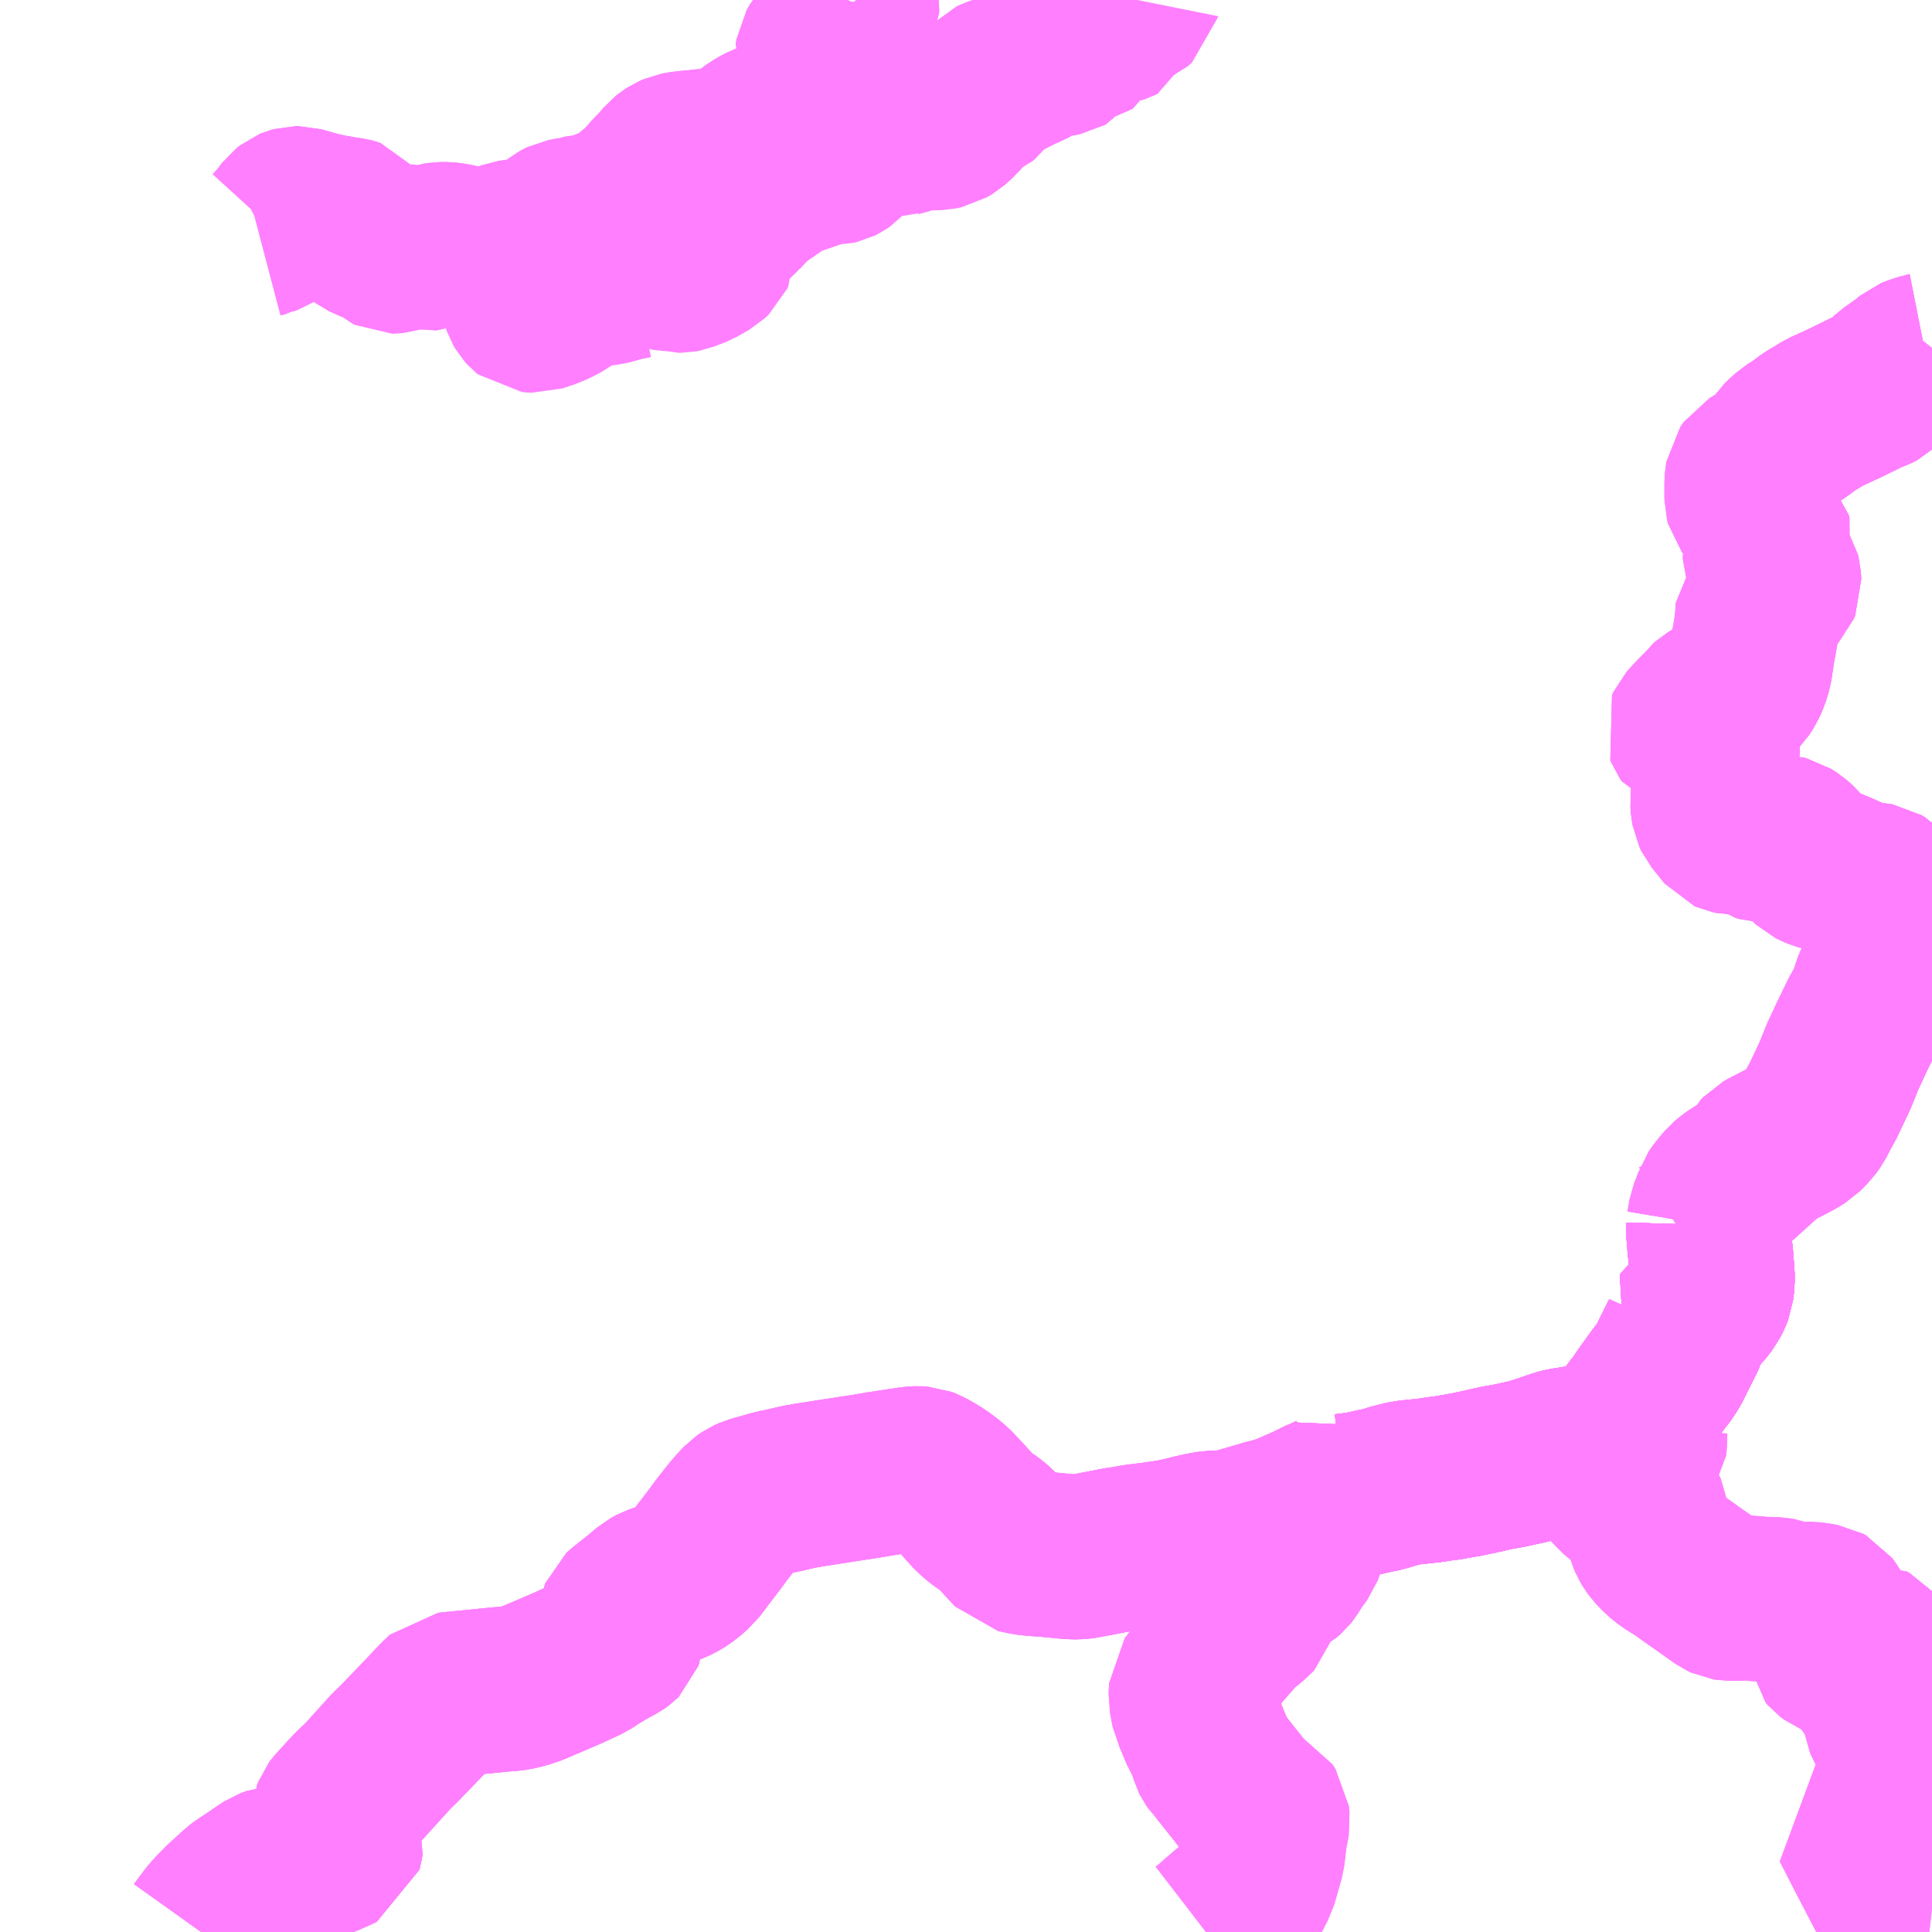 <?xml version="1.0" encoding="UTF-8"?>
<svg  xmlns="http://www.w3.org/2000/svg" xmlns:xlink="http://www.w3.org/1999/xlink" xmlns:go="http://purl.org/svgmap/profile" property="N07_001,N07_002,N07_003,N07_004,N07_005,N07_006,N07_007" viewBox="13130.859 -3313.477 8.789 8.789" go:dataArea="13130.859375 -3313.4765625 8.7890625 8.7890625" >
<globalCoordinateSystem srsName="http://purl.org/crs/84" transform="matrix(100.0,0.0,0.0,-100.0,0.0,0.0)" />
<defs>
 <g id="p0" >
  <circle cx="0.0" cy="0.0" r="3" stroke="green" stroke-width="0.75" vector-effect="non-scaling-stroke" />
 </g>
</defs>
<g fill="none" fill-rule="evenodd" stroke="#FF00FF" stroke-width="0.75" opacity="0.5" vector-effect="non-scaling-stroke" stroke-linejoin="bevel" >
<path content="1,竹田交通（株）,玉来～直入支所前,1.0,0.0,0.0," xlink:title="1" d="M13139.648,-3304.795L13139.576,-3304.803L13139.563,-3304.806L13139.517,-3304.822L13139.495,-3304.831L13139.459,-3304.856L13139.453,-3304.863L13139.438,-3304.892L13139.362,-3305.038L13139.3,-3305.159L13139.288,-3305.182L13139.308,-3305.19L13139.335,-3305.202L13139.373,-3305.224L13139.436,-3305.273L13139.468,-3305.296L13139.567,-3305.365L13139.604,-3305.39L13139.629,-3305.408L13139.583,-3305.447L13139.574,-3305.45L13139.548,-3305.454L13139.535,-3305.458L13139.523,-3305.466L13139.511,-3305.479L13139.507,-3305.489L13139.499,-3305.523L13139.497,-3305.548L13139.495,-3305.562L13139.489,-3305.575L13139.479,-3305.59L13139.457,-3305.613L13139.445,-3305.634L13139.441,-3305.644L13139.439,-3305.656L13139.439,-3305.69L13139.44,-3305.727L13139.435,-3305.739L13139.425,-3305.754L13139.412,-3305.767L13139.378,-3305.8L13139.368,-3305.812L13139.359,-3305.828L13139.352,-3305.848L13139.348,-3305.866L13139.343,-3305.892L13139.342,-3305.906L13139.346,-3305.922L13139.352,-3305.93L13139.359,-3305.937L13139.377,-3305.95L13139.388,-3305.961L13139.393,-3305.974L13139.387,-3305.982L13139.374,-3305.988L13139.354,-3305.986L13139.328,-3305.981L13139.309,-3305.974L13139.279,-3305.961L13139.24,-3305.946L13139.221,-3305.946L13139.199,-3305.955L13139.183,-3305.967L13139.177,-3305.974L13139.175,-3305.991L13139.176,-3306.008L13139.183,-3306.031L13139.185,-3306.065L13139.193,-3306.099L13139.192,-3306.118L13139.187,-3306.133L13139.176,-3306.152L13139.167,-3306.164L13139.156,-3306.17L13139.114,-3306.177L13139.097,-3306.179L13139.061,-3306.179L13139.05,-3306.177L13139.031,-3306.171L13139.017,-3306.17L13138.998,-3306.177L13138.965,-3306.194L13138.957,-3306.197L13138.94,-3306.2L13138.917,-3306.201L13138.862,-3306.202L13138.823,-3306.208L13138.786,-3306.207L13138.77,-3306.206L13138.724,-3306.206L13138.711,-3306.208L13138.696,-3306.215L13138.592,-3306.289L13138.57,-3306.304L13138.503,-3306.352L13138.454,-3306.382L13138.42,-3306.409L13138.391,-3306.44L13138.38,-3306.455L13138.371,-3306.47L13138.363,-3306.489L13138.357,-3306.509L13138.354,-3306.525L13138.355,-3306.541L13138.358,-3306.558L13138.357,-3306.573L13138.351,-3306.584L13138.345,-3306.59L13138.328,-3306.6L13138.289,-3306.617L13138.28,-3306.639L13138.269,-3306.65L13138.248,-3306.666L13138.21,-3306.697L13138.195,-3306.716L13138.19,-3306.728L13138.186,-3306.738L13138.187,-3306.756L13138.189,-3306.762L13138.198,-3306.773L13138.208,-3306.781L13138.237,-3306.8L13138.274,-3306.83L13138.28,-3306.84L13138.284,-3306.855L13138.286,-3306.879L13138.324,-3306.881L13138.335,-3306.882L13138.338,-3306.886L13138.34,-3306.912L13138.342,-3306.969L13138.344,-3306.979L13138.353,-3306.994L13138.36,-3307.005L13138.335,-3307.018L13138.323,-3307.025L13138.288,-3307.044L13138.317,-3307.08L13138.351,-3307.13L13138.404,-3307.203L13138.435,-3307.243L13138.463,-3307.292L13138.466,-3307.3L13138.514,-3307.396L13138.522,-3307.414L13138.506,-3307.428L13138.563,-3307.491L13138.605,-3307.54L13138.623,-3307.563L13138.636,-3307.589L13138.644,-3307.609L13138.648,-3307.644L13138.648,-3307.683L13138.644,-3307.727L13138.64,-3307.782L13138.638,-3307.789L13138.636,-3307.829L13138.632,-3307.871L13138.633,-3307.904L13138.606,-3307.906L13138.522,-3307.851"/>
<path content="1,竹田交通（株）,玉来～直入町支所,7.5,4.5,4.5," xlink:title="1" d="M13131.774,-3304.688L13131.779,-3304.695L13131.818,-3304.747L13131.836,-3304.768L13131.881,-3304.814L13131.932,-3304.86L13131.947,-3304.875L13131.969,-3304.891L13132,-3304.911L13132.057,-3304.95L13132.083,-3304.967L13132.112,-3304.978L13132.155,-3304.981L13132.204,-3304.989L13132.224,-3304.995L13132.299,-3305.024L13132.343,-3305.042L13132.395,-3305.065L13132.405,-3305.07L13132.408,-3305.081L13132.41,-3305.095L13132.405,-3305.11L13132.387,-3305.15L13132.379,-3305.175L13132.377,-3305.201L13132.379,-3305.223L13132.384,-3305.236L13132.39,-3305.244L13132.464,-3305.325L13132.479,-3305.34L13132.509,-3305.367L13132.645,-3305.517L13132.668,-3305.538L13132.721,-3305.593L13132.786,-3305.66L13132.857,-3305.736L13132.89,-3305.767L13133.132,-3305.791L13133.182,-3305.795L13133.204,-3305.798L13133.242,-3305.807L13133.281,-3305.82L13133.447,-3305.891L13133.528,-3305.929L13133.569,-3305.956L13133.626,-3305.99L13133.666,-3306.011L13133.677,-3306.019L13133.682,-3306.024L13133.687,-3306.038L13133.686,-3306.056L13133.683,-3306.077L13133.684,-3306.096L13133.685,-3306.119L13133.686,-3306.13L13133.688,-3306.135L13133.699,-3306.145L13133.782,-3306.211L13133.818,-3306.242L13133.829,-3306.248L13133.842,-3306.255L13133.871,-3306.265L13133.897,-3306.274L13133.924,-3306.284L13133.945,-3306.295L13133.958,-3306.303L13133.982,-3306.32L13134.002,-3306.338L13134.016,-3306.35L13134.055,-3306.402L13134.085,-3306.441L13134.119,-3306.486L13134.143,-3306.519L13134.196,-3306.586L13134.226,-3306.62L13134.243,-3306.638L13134.262,-3306.651L13134.282,-3306.66L13134.342,-3306.677L13134.384,-3306.689L13134.411,-3306.694L13134.488,-3306.712L13134.538,-3306.721L13134.692,-3306.745L13134.797,-3306.761L13134.868,-3306.773L13134.959,-3306.787L13135.014,-3306.795L13135.037,-3306.796L13135.053,-3306.795L13135.071,-3306.788L13135.105,-3306.769L13135.131,-3306.753L13135.139,-3306.747L13135.166,-3306.727L13135.191,-3306.706L13135.239,-3306.655L13135.291,-3306.597L13135.324,-3306.569L13135.365,-3306.541L13135.39,-3306.519L13135.4,-3306.508L13135.405,-3306.504L13135.479,-3306.424L13135.493,-3306.421L13135.511,-3306.417L13135.53,-3306.413L13135.565,-3306.409L13135.623,-3306.405L13135.697,-3306.398L13135.738,-3306.394L13135.77,-3306.395L13135.786,-3306.397L13135.856,-3306.41L13135.943,-3306.427L13135.984,-3306.433L13136.027,-3306.441L13136.101,-3306.45L13136.19,-3306.463L13136.262,-3306.479L13136.276,-3306.483L13136.319,-3306.493L13136.371,-3306.503L13136.45,-3306.504L13136.561,-3306.536L13136.626,-3306.555L13136.682,-3306.569L13136.707,-3306.579L13136.735,-3306.59L13136.764,-3306.603L13136.786,-3306.612L13136.818,-3306.627L13136.862,-3306.649L13136.884,-3306.658L13136.916,-3306.673L13136.933,-3306.683L13136.95,-3306.671L13136.977,-3306.671L13137.05,-3306.68L13137.084,-3306.688L13137.111,-3306.694L13137.15,-3306.702L13137.199,-3306.717L13137.26,-3306.732L13137.272,-3306.733L13137.34,-3306.74L13137.367,-3306.743L13137.41,-3306.75L13137.439,-3306.753L13137.512,-3306.766L13137.53,-3306.769L13137.592,-3306.782L13137.648,-3306.795L13137.681,-3306.802L13137.714,-3306.807L13137.746,-3306.814L13137.778,-3306.821L13137.823,-3306.831L13137.876,-3306.848L13137.925,-3306.865L13137.952,-3306.874L13137.96,-3306.876L13137.972,-3306.879L13138.034,-3306.889L13138.08,-3306.897L13138.101,-3306.9L13138.131,-3306.906L13138.149,-3306.909L13138.172,-3306.913L13138.185,-3306.916L13138.195,-3306.92L13138.209,-3306.93L13138.239,-3306.97L13138.251,-3306.986L13138.288,-3307.044L13138.317,-3307.08L13138.351,-3307.13L13138.404,-3307.203L13138.435,-3307.243L13138.463,-3307.292L13138.466,-3307.3L13138.514,-3307.396L13138.522,-3307.414L13138.506,-3307.428L13138.563,-3307.491L13138.605,-3307.54L13138.623,-3307.563L13138.636,-3307.589L13138.644,-3307.609L13138.648,-3307.644L13138.648,-3307.683L13138.644,-3307.727L13138.64,-3307.782L13138.638,-3307.789L13138.636,-3307.829L13138.632,-3307.871L13138.633,-3307.904L13138.606,-3307.906L13138.522,-3307.851"/>
<path content="1,竹田交通（株）,竹田交通～直入支店前,8.5,5.5,5.5," xlink:title="1" d="M13131.774,-3304.688L13131.779,-3304.695L13131.818,-3304.747L13131.836,-3304.768L13131.881,-3304.814L13131.932,-3304.86L13131.947,-3304.875L13131.969,-3304.891L13132,-3304.911L13132.057,-3304.95L13132.083,-3304.967L13132.112,-3304.978L13132.155,-3304.981L13132.204,-3304.989L13132.224,-3304.995L13132.299,-3305.024L13132.343,-3305.042L13132.395,-3305.065L13132.405,-3305.07L13132.408,-3305.081L13132.41,-3305.095L13132.405,-3305.11L13132.387,-3305.15L13132.379,-3305.175L13132.377,-3305.201L13132.379,-3305.223L13132.384,-3305.236L13132.39,-3305.244L13132.464,-3305.325L13132.479,-3305.34L13132.509,-3305.367L13132.645,-3305.517L13132.668,-3305.538L13132.721,-3305.593L13132.786,-3305.66L13132.857,-3305.736L13132.89,-3305.767L13133.132,-3305.791L13133.182,-3305.795L13133.204,-3305.798L13133.242,-3305.807L13133.281,-3305.82L13133.447,-3305.891L13133.528,-3305.929L13133.569,-3305.956L13133.626,-3305.99L13133.666,-3306.011L13133.677,-3306.019L13133.682,-3306.024L13133.687,-3306.038L13133.686,-3306.056L13133.683,-3306.077L13133.684,-3306.096L13133.685,-3306.119L13133.686,-3306.13L13133.688,-3306.135L13133.699,-3306.145L13133.782,-3306.211L13133.818,-3306.242L13133.829,-3306.248L13133.842,-3306.255L13133.871,-3306.265L13133.897,-3306.274L13133.924,-3306.284L13133.945,-3306.295L13133.958,-3306.303L13133.982,-3306.32L13134.002,-3306.338L13134.016,-3306.35L13134.055,-3306.402L13134.085,-3306.441L13134.119,-3306.486L13134.143,-3306.519L13134.196,-3306.586L13134.226,-3306.62L13134.243,-3306.638L13134.262,-3306.651L13134.282,-3306.66L13134.342,-3306.677L13134.384,-3306.689L13134.411,-3306.694L13134.488,-3306.712L13134.538,-3306.721L13134.692,-3306.745L13134.797,-3306.761L13134.868,-3306.773L13134.959,-3306.787L13135.014,-3306.795L13135.037,-3306.796L13135.053,-3306.795L13135.071,-3306.788L13135.105,-3306.769L13135.131,-3306.753L13135.139,-3306.747L13135.166,-3306.727L13135.191,-3306.706L13135.239,-3306.655L13135.291,-3306.597L13135.324,-3306.569L13135.365,-3306.541L13135.39,-3306.519L13135.4,-3306.508L13135.405,-3306.504L13135.479,-3306.424L13135.493,-3306.421L13135.511,-3306.417L13135.53,-3306.413L13135.565,-3306.409L13135.623,-3306.405L13135.697,-3306.398L13135.738,-3306.394L13135.77,-3306.395L13135.786,-3306.397L13135.856,-3306.41L13135.943,-3306.427L13135.984,-3306.433L13136.027,-3306.441L13136.101,-3306.45L13136.19,-3306.463L13136.262,-3306.479L13136.276,-3306.483L13136.319,-3306.493L13136.371,-3306.503L13136.45,-3306.504L13136.561,-3306.536L13136.626,-3306.555L13136.682,-3306.569L13136.707,-3306.579L13136.735,-3306.59L13136.764,-3306.603L13136.786,-3306.612L13136.818,-3306.627L13136.843,-3306.639L13136.862,-3306.649L13136.884,-3306.658L13136.916,-3306.673L13136.933,-3306.683L13136.95,-3306.671L13136.977,-3306.671L13137.05,-3306.68L13137.084,-3306.688L13137.111,-3306.694L13137.15,-3306.702L13137.199,-3306.717L13137.26,-3306.732L13137.272,-3306.733L13137.34,-3306.74L13137.367,-3306.743L13137.41,-3306.75L13137.439,-3306.753L13137.512,-3306.766L13137.53,-3306.769L13137.592,-3306.782L13137.648,-3306.795L13137.681,-3306.802L13137.714,-3306.807L13137.746,-3306.814L13137.778,-3306.821L13137.823,-3306.831L13137.876,-3306.848L13137.925,-3306.865L13137.952,-3306.874L13137.96,-3306.876L13137.972,-3306.879L13138.034,-3306.889L13138.08,-3306.897L13138.101,-3306.9L13138.131,-3306.906L13138.149,-3306.909L13138.172,-3306.913L13138.185,-3306.916L13138.195,-3306.92L13138.209,-3306.93L13138.239,-3306.97L13138.251,-3306.986L13138.288,-3307.044L13138.317,-3307.08L13138.351,-3307.13L13138.405,-3307.205L13138.435,-3307.243L13138.463,-3307.292L13138.466,-3307.3L13138.514,-3307.396L13138.522,-3307.414L13138.506,-3307.428L13138.563,-3307.491L13138.605,-3307.54L13138.623,-3307.563L13138.636,-3307.589L13138.644,-3307.609L13138.648,-3307.644L13138.648,-3307.683L13138.644,-3307.727L13138.64,-3307.782L13138.638,-3307.789L13138.636,-3307.829L13138.632,-3307.871L13138.633,-3307.904L13138.606,-3307.906L13138.522,-3307.851"/>
<path content="1,竹田交通（株）,竹田交通～直入町役場,1.0,0.0,0.0," xlink:title="1" d="M13139.648,-3304.795L13139.576,-3304.803L13139.563,-3304.806L13139.517,-3304.822L13139.495,-3304.831L13139.459,-3304.856L13139.453,-3304.863L13139.438,-3304.892L13139.362,-3305.038L13139.3,-3305.159L13139.288,-3305.182L13139.308,-3305.19L13139.335,-3305.202L13139.373,-3305.224L13139.436,-3305.273L13139.468,-3305.296L13139.567,-3305.365L13139.604,-3305.39L13139.629,-3305.408L13139.583,-3305.447L13139.574,-3305.45L13139.548,-3305.454L13139.535,-3305.458L13139.523,-3305.466L13139.511,-3305.479L13139.507,-3305.489L13139.499,-3305.523L13139.497,-3305.548L13139.495,-3305.562L13139.489,-3305.575L13139.479,-3305.59L13139.457,-3305.613L13139.445,-3305.634L13139.441,-3305.644L13139.439,-3305.656L13139.439,-3305.69L13139.44,-3305.727L13139.435,-3305.739L13139.425,-3305.754L13139.412,-3305.767L13139.378,-3305.8L13139.368,-3305.812L13139.359,-3305.828L13139.352,-3305.848L13139.348,-3305.866L13139.343,-3305.892L13139.342,-3305.906L13139.346,-3305.922L13139.352,-3305.93L13139.359,-3305.937L13139.377,-3305.95L13139.388,-3305.961L13139.393,-3305.974L13139.387,-3305.982L13139.374,-3305.988L13139.354,-3305.986L13139.328,-3305.981L13139.309,-3305.974L13139.279,-3305.961L13139.24,-3305.946L13139.221,-3305.946L13139.199,-3305.955L13139.183,-3305.967L13139.177,-3305.974L13139.175,-3305.991L13139.176,-3306.008L13139.183,-3306.031L13139.185,-3306.065L13139.193,-3306.099L13139.192,-3306.118L13139.187,-3306.133L13139.176,-3306.152L13139.167,-3306.164L13139.156,-3306.17L13139.114,-3306.177L13139.097,-3306.179L13139.061,-3306.179L13139.05,-3306.177L13139.031,-3306.171L13139.017,-3306.17L13138.998,-3306.177L13138.965,-3306.194L13138.957,-3306.197L13138.94,-3306.2L13138.917,-3306.201L13138.862,-3306.202L13138.823,-3306.208L13138.786,-3306.207L13138.77,-3306.206L13138.724,-3306.206L13138.711,-3306.208L13138.696,-3306.215L13138.592,-3306.289L13138.57,-3306.304L13138.503,-3306.352L13138.454,-3306.382L13138.42,-3306.409L13138.391,-3306.44L13138.38,-3306.455L13138.371,-3306.47L13138.363,-3306.489L13138.357,-3306.509L13138.354,-3306.525L13138.355,-3306.541L13138.358,-3306.558L13138.357,-3306.573L13138.351,-3306.584L13138.345,-3306.59L13138.328,-3306.6L13138.289,-3306.617L13138.28,-3306.639L13138.269,-3306.65L13138.248,-3306.666L13138.21,-3306.697L13138.195,-3306.716L13138.19,-3306.728L13138.186,-3306.738L13138.187,-3306.756L13138.189,-3306.762L13138.198,-3306.773L13138.208,-3306.781L13138.237,-3306.8L13138.274,-3306.83L13138.28,-3306.84L13138.284,-3306.855L13138.286,-3306.879L13138.324,-3306.881L13138.335,-3306.882L13138.338,-3306.886L13138.34,-3306.912L13138.342,-3306.969L13138.344,-3306.979L13138.353,-3306.994L13138.36,-3307.005L13138.335,-3307.018L13138.323,-3307.025L13138.288,-3307.044L13138.317,-3307.08L13138.351,-3307.13L13138.404,-3307.203L13138.435,-3307.243L13138.463,-3307.292L13138.466,-3307.3L13138.514,-3307.396L13138.522,-3307.414L13138.506,-3307.428L13138.563,-3307.491L13138.605,-3307.54L13138.623,-3307.563L13138.636,-3307.589L13138.644,-3307.609L13138.648,-3307.644L13138.648,-3307.683L13138.644,-3307.727L13138.64,-3307.782L13138.638,-3307.789L13138.636,-3307.829L13138.632,-3307.871L13138.633,-3307.904L13138.606,-3307.906L13138.522,-3307.851"/>
<path content="1,竹田交通（株）,芹川～長湯,0.5,0.0,0.0," xlink:title="1" d="M13138.522,-3307.851L13138.606,-3307.906L13138.633,-3307.904"/>
<path content="1,竹田交通（株）,芹川～長湯,0.5,0.0,0.0," xlink:title="1" d="M13138.633,-3307.904L13138.632,-3307.871L13138.636,-3307.829L13138.638,-3307.789L13138.64,-3307.782L13138.644,-3307.727L13138.648,-3307.683L13138.648,-3307.644L13138.644,-3307.609L13138.636,-3307.589L13138.623,-3307.563L13138.605,-3307.54L13138.563,-3307.491L13138.506,-3307.428L13138.522,-3307.414L13138.514,-3307.396L13138.466,-3307.3L13138.463,-3307.292L13138.435,-3307.243L13138.405,-3307.205L13138.351,-3307.13L13138.317,-3307.08"/>
<path content="1,竹田交通（株）,芹川～長湯,0.5,0.0,0.0," xlink:title="1" d="M13139.648,-3311.894L13139.641,-3311.885L13139.625,-3311.866L13139.619,-3311.862L13139.614,-3311.861L13139.571,-3311.847L13139.559,-3311.842L13139.52,-3311.81L13139.465,-3311.772L13139.448,-3311.756L13139.428,-3311.735L13139.411,-3311.718L13139.393,-3311.709L13139.367,-3311.699L13139.343,-3311.689L13139.327,-3311.68L13139.247,-3311.641L13139.184,-3311.612L13139.172,-3311.607L13139.161,-3311.602L13139.132,-3311.584L13139.091,-3311.56L13139.046,-3311.526L13139.006,-3311.501L13138.982,-3311.479L13138.967,-3311.464L13138.945,-3311.431L13138.932,-3311.402L13138.91,-3311.387L13138.877,-3311.367L13138.849,-3311.356L13138.827,-3311.343L13138.811,-3311.32L13138.809,-3311.307L13138.806,-3311.285L13138.806,-3311.206L13138.81,-3311.191L13138.85,-3311.138L13138.854,-3311.129L13138.855,-3311.12L13138.86,-3311.084L13138.865,-3311.076L13138.871,-3311.07L13138.91,-3311.025L13138.914,-3311.012L13138.911,-3311.002L13138.89,-3310.951L13138.89,-3310.932L13138.893,-3310.924L13138.917,-3310.895L13138.942,-3310.871L13138.947,-3310.863L13138.95,-3310.851L13138.952,-3310.82L13138.947,-3310.808L13138.882,-3310.738L13138.857,-3310.709L13138.855,-3310.68L13138.851,-3310.629L13138.84,-3310.566L13138.833,-3310.529L13138.819,-3310.437L13138.807,-3310.398L13138.792,-3310.365L13138.774,-3310.337L13138.763,-3310.326L13138.752,-3310.323L13138.714,-3310.314L13138.651,-3310.286L13138.641,-3310.28L13138.631,-3310.271L13138.62,-3310.256L13138.595,-3310.231L13138.563,-3310.198L13138.539,-3310.171L13138.533,-3310.158L13138.537,-3310.148L13138.542,-3310.141L13138.574,-3310.13L13138.609,-3310.123L13138.668,-3310.105L13138.673,-3310.086L13138.672,-3310.072L13138.666,-3310.048L13138.664,-3310.032L13138.657,-3310.001L13138.653,-3309.969L13138.655,-3309.938L13138.654,-3309.923L13138.667,-3309.888L13138.666,-3309.881L13138.653,-3309.856L13138.65,-3309.834L13138.652,-3309.809L13138.656,-3309.785L13138.665,-3309.766L13138.683,-3309.744L13138.71,-3309.71L13138.72,-3309.698L13138.729,-3309.694L13138.739,-3309.692L13138.771,-3309.692L13138.824,-3309.692L13138.845,-3309.676L13138.872,-3309.658L13138.887,-3309.653L13138.911,-3309.653L13138.918,-3309.655L13138.952,-3309.667L13138.971,-3309.667L13138.987,-3309.663L13139.012,-3309.647L13139.036,-3309.626L13139.045,-3309.615L13139.075,-3309.576L13139.09,-3309.558L13139.103,-3309.546L13139.123,-3309.536L13139.135,-3309.531L13139.146,-3309.528L13139.154,-3309.527L13139.192,-3309.515L13139.227,-3309.501L13139.261,-3309.485L13139.281,-3309.477L13139.297,-3309.468L13139.315,-3309.458L13139.336,-3309.453L13139.377,-3309.451L13139.4,-3309.449L13139.406,-3309.448L13139.419,-3309.44L13139.43,-3309.428L13139.447,-3309.414L13139.455,-3309.408L13139.471,-3309.404L13139.492,-3309.395L13139.496,-3309.392L13139.514,-3309.376L13139.523,-3309.364L13139.525,-3309.346L13139.513,-3309.323L13139.511,-3309.298L13139.532,-3309.282L13139.558,-3309.275L13139.55,-3309.256L13139.54,-3309.216L13139.524,-3309.175L13139.506,-3309.151L13139.49,-3309.131L13139.469,-3309.113L13139.445,-3309.091L13139.425,-3309.074L13139.412,-3309.046L13139.398,-3309.012L13139.386,-3308.983L13139.379,-3308.959L13139.368,-3308.928L13139.353,-3308.894L13139.335,-3308.866L13139.279,-3308.751L13139.265,-3308.72L13139.241,-3308.669L13139.207,-3308.584L13139.151,-3308.466L13139.13,-3308.429L13139.106,-3308.382L13139.088,-3308.357L13139.069,-3308.338L13139.054,-3308.323L13139.025,-3308.305L13138.991,-3308.287L13138.9,-3308.24L13138.882,-3308.23L13138.87,-3308.217L13138.861,-3308.199L13138.852,-3308.18L13138.845,-3308.169L13138.833,-3308.163L13138.802,-3308.146L13138.766,-3308.125L13138.738,-3308.106L13138.718,-3308.089L13138.701,-3308.069L13138.681,-3308.044L13138.667,-3308.024L13138.658,-3307.996L13138.648,-3307.972L13138.642,-3307.957L13138.638,-3307.934L13138.633,-3307.904"/>
<path content="3,由布市,スクールバス阿蘇野コース,1.6,0.0,0.0," xlink:title="3" d="M13132.04,-3312.405L13132.059,-3312.41L13132.063,-3312.412L13132.085,-3312.42L13132.104,-3312.432L13132.135,-3312.466L13132.168,-3312.509L13132.182,-3312.52L13132.194,-3312.525L13132.205,-3312.528L13132.219,-3312.528L13132.24,-3312.522L13132.304,-3312.504L13132.357,-3312.492L13132.382,-3312.488L13132.398,-3312.485L13132.415,-3312.482L13132.454,-3312.476L13132.462,-3312.474L13132.471,-3312.471L13132.477,-3312.463L13132.48,-3312.454L13132.484,-3312.434L13132.49,-3312.423L13132.498,-3312.413L13132.511,-3312.403L13132.553,-3312.384L13132.577,-3312.375L13132.602,-3312.365L13132.631,-3312.34L13132.641,-3312.335L13132.65,-3312.335L13132.663,-3312.336L13132.678,-3312.341L13132.709,-3312.352L13132.72,-3312.353L13132.747,-3312.354L13132.757,-3312.351L13132.78,-3312.344L13132.798,-3312.347L13132.845,-3312.362L13132.864,-3312.365L13132.888,-3312.365L13132.907,-3312.363L13132.925,-3312.36L13132.956,-3312.353L13132.996,-3312.345L13133.008,-3312.343L13133.024,-3312.34L13133.043,-3312.337L13133.059,-3312.337L13133.077,-3312.339L13133.118,-3312.349L13133.181,-3312.374L13133.209,-3312.378L13133.225,-3312.38L13133.237,-3312.38L13133.267,-3312.384L13133.297,-3312.392L13133.322,-3312.401L13133.349,-3312.417L13133.366,-3312.431L13133.404,-3312.461L13133.413,-3312.466L13133.423,-3312.471L13133.439,-3312.474L13133.474,-3312.481L13133.481,-3312.484L13133.56,-3312.495L13133.622,-3312.519L13133.664,-3312.534L13133.676,-3312.54L13133.695,-3312.551L13133.714,-3312.565L13133.737,-3312.587L13133.789,-3312.63L13133.832,-3312.681L13133.848,-3312.696L13133.861,-3312.709L13133.875,-3312.726L13133.891,-3312.745L13133.905,-3312.756L13133.919,-3312.765L13133.937,-3312.773L13133.964,-3312.778L13133.999,-3312.782L13134.029,-3312.784L13134.047,-3312.787L13134.079,-3312.79L13134.105,-3312.793L13134.166,-3312.804L13134.206,-3312.823L13134.223,-3312.831L13134.262,-3312.856L13134.275,-3312.867L13134.308,-3312.889L13134.339,-3312.905L13134.372,-3312.917L13134.411,-3312.93L13134.437,-3312.938L13134.465,-3312.95L13134.487,-3312.964L13134.494,-3312.972L13134.502,-3312.982L13134.52,-3313.017L13134.548,-3313.07L13134.569,-3313.1L13134.583,-3313.129L13134.605,-3313.148L13134.615,-3313.164L13134.618,-3313.169L13134.612,-3313.182L13134.603,-3313.195L13134.584,-3313.211L13134.577,-3313.222L13134.58,-3313.243L13134.594,-3313.267L13134.608,-3313.284L13134.636,-3313.313L13134.646,-3313.324L13134.683,-3313.349L13134.69,-3313.354L13134.701,-3313.36L13134.712,-3313.369L13134.721,-3313.383L13134.727,-3313.41L13134.752,-3313.444L13134.758,-3313.457L13134.759,-3313.466L13134.758,-3313.471L13134.754,-3313.476L13134.752,-3313.477"/>
<path content="3,由布市,阿蘇野コース,0.4,0.0,0.0," xlink:title="3" d="M13133.165,-3312.368L13133.118,-3312.349L13133.077,-3312.339L13133.059,-3312.337L13133.043,-3312.337L13133.024,-3312.34L13133.008,-3312.343L13132.996,-3312.345L13132.956,-3312.353L13132.925,-3312.36L13132.907,-3312.363L13132.888,-3312.365L13132.864,-3312.365L13132.845,-3312.362L13132.798,-3312.347L13132.78,-3312.344L13132.757,-3312.351L13132.747,-3312.354L13132.72,-3312.353L13132.709,-3312.352L13132.678,-3312.341L13132.663,-3312.336L13132.65,-3312.335L13132.641,-3312.335L13132.631,-3312.34L13132.602,-3312.365L13132.577,-3312.375L13132.553,-3312.384L13132.511,-3312.403L13132.498,-3312.413L13132.49,-3312.423L13132.484,-3312.434L13132.48,-3312.454L13132.477,-3312.463L13132.471,-3312.471L13132.462,-3312.474L13132.454,-3312.476L13132.415,-3312.482L13132.398,-3312.485L13132.382,-3312.488L13132.357,-3312.492L13132.304,-3312.504L13132.24,-3312.522L13132.219,-3312.528L13132.205,-3312.528L13132.194,-3312.525L13132.182,-3312.52L13132.168,-3312.509L13132.135,-3312.466L13132.104,-3312.432L13132.085,-3312.42L13132.063,-3312.412L13132.059,-3312.41L13132.04,-3312.405"/>
<path content="3,由布市,阿蘇野コース,0.4,0.0,0.0," xlink:title="3" d="M13133.165,-3312.368L13133.181,-3312.374L13133.209,-3312.378L13133.225,-3312.38L13133.237,-3312.38L13133.267,-3312.384L13133.297,-3312.392L13133.322,-3312.401L13133.349,-3312.417L13133.366,-3312.431L13133.404,-3312.461L13133.413,-3312.466L13133.423,-3312.471L13133.439,-3312.474L13133.474,-3312.481L13133.481,-3312.484L13133.56,-3312.495L13133.622,-3312.519L13133.664,-3312.534L13133.676,-3312.54L13133.695,-3312.551L13133.714,-3312.565L13133.737,-3312.587L13133.789,-3312.63L13133.832,-3312.681L13133.848,-3312.696L13133.861,-3312.709L13133.875,-3312.726L13133.891,-3312.745L13133.905,-3312.756L13133.919,-3312.765L13133.937,-3312.773L13133.964,-3312.778L13133.999,-3312.782L13134.029,-3312.784L13134.047,-3312.787L13134.079,-3312.79L13134.105,-3312.793L13134.166,-3312.804L13134.206,-3312.823L13134.223,-3312.831L13134.262,-3312.856L13134.275,-3312.867L13134.308,-3312.889L13134.339,-3312.905L13134.372,-3312.917L13134.411,-3312.93L13134.437,-3312.938L13134.465,-3312.95L13134.487,-3312.964L13134.494,-3312.972L13134.502,-3312.982L13134.52,-3313.017L13134.548,-3313.07L13134.569,-3313.1L13134.583,-3313.129L13134.605,-3313.148L13134.615,-3313.164L13134.618,-3313.169L13134.612,-3313.182L13134.603,-3313.195L13134.584,-3313.211L13134.577,-3313.222L13134.58,-3313.243L13134.594,-3313.267L13134.608,-3313.284L13134.636,-3313.313L13134.646,-3313.324L13134.683,-3313.349L13134.69,-3313.354L13134.701,-3313.36L13134.712,-3313.369L13134.721,-3313.383L13134.727,-3313.41L13134.752,-3313.444L13134.758,-3313.457L13134.759,-3313.466L13134.758,-3313.471L13134.754,-3313.476L13134.752,-3313.477"/>
<path content="3,由布市,阿蘇野コース,0.4,0.0,0.0," xlink:title="3" d="M13136.033,-3313.477L13136.032,-3313.472L13136.014,-3313.456L13136.004,-3313.452L13135.979,-3313.438L13135.97,-3313.431L13135.968,-3313.429L13135.959,-3313.405L13135.958,-3313.388L13135.957,-3313.385L13135.953,-3313.383L13135.935,-3313.377L13135.907,-3313.37L13135.868,-3313.357L13135.835,-3313.347L13135.821,-3313.343L13135.812,-3313.336L13135.801,-3313.329L13135.788,-3313.3L13135.785,-3313.289L13135.776,-3313.274L13135.77,-3313.269L13135.755,-3313.267L13135.745,-3313.265L13135.734,-3313.261L13135.717,-3313.251L13135.713,-3313.247L13135.706,-3313.238L13135.699,-3313.234L13135.684,-3313.231L13135.636,-3313.224L13135.63,-3313.224L13135.621,-3313.222L13135.606,-3313.217L13135.593,-3313.21L13135.578,-3313.198L13135.573,-3313.196L13135.568,-3313.194L13135.516,-3313.169L13135.5,-3313.163L13135.495,-3313.161L13135.467,-3313.145L13135.444,-3313.135L13135.437,-3313.131L13135.433,-3313.13L13135.397,-3313.12L13135.385,-3313.116L13135.379,-3313.113L13135.374,-3313.108L13135.367,-3313.098L13135.353,-3313.068L13135.343,-3313.053L13135.332,-3313.045L13135.314,-3313.036L13135.276,-3313.025L13135.258,-3313.017L13135.248,-3313.01L13135.241,-3313.002L13135.237,-3312.984L13135.233,-3312.968L13135.213,-3312.944L13135.181,-3312.916L13135.156,-3312.901L13135.132,-3312.896L13135.104,-3312.895L13135.064,-3312.897L13135.054,-3312.9L13135.046,-3312.903L13135.037,-3312.904L13135.031,-3312.902L13134.985,-3312.876L13134.98,-3312.874L13134.969,-3312.872L13134.96,-3312.869L13134.937,-3312.869L13134.89,-3312.877L13134.87,-3312.877L13134.853,-3312.871L13134.818,-3312.856L13134.803,-3312.835L13134.774,-3312.818L13134.737,-3312.796L13134.722,-3312.785L13134.695,-3312.755L13134.682,-3312.746L13134.672,-3312.741L13134.659,-3312.738L13134.61,-3312.738L13134.593,-3312.736L13134.575,-3312.728L13134.568,-3312.726L13134.52,-3312.702L13134.51,-3312.7L13134.481,-3312.696L13134.468,-3312.692L13134.451,-3312.682L13134.434,-3312.675L13134.424,-3312.671L13134.412,-3312.668L13134.404,-3312.666L13134.395,-3312.658L13134.366,-3312.624L13134.355,-3312.612L13134.35,-3312.61L13134.329,-3312.601L13134.31,-3312.591L13134.3,-3312.573L13134.292,-3312.568L13134.247,-3312.537L13134.229,-3312.519L13134.201,-3312.486L13134.173,-3312.463L13134.171,-3312.461L13134.166,-3312.453L13134.146,-3312.428L13134.105,-3312.388L13134.103,-3312.386L13134.101,-3312.383L13134.099,-3312.38L13134.099,-3312.375L13134.101,-3312.369L13134.102,-3312.35L13134.103,-3312.343L13134.104,-3312.33L13134.099,-3312.319L13134.081,-3312.302L13134.026,-3312.271L13133.972,-3312.25L13133.956,-3312.247L13133.948,-3312.247L13133.937,-3312.25L13133.926,-3312.253L13133.899,-3312.255L13133.875,-3312.258L13133.869,-3312.26L13133.843,-3312.26L13133.831,-3312.264L13133.823,-3312.265L13133.788,-3312.265L13133.779,-3312.263L13133.767,-3312.258L13133.759,-3312.251L13133.752,-3312.24L13133.751,-3312.22L13133.747,-3312.22L13133.682,-3312.207L13133.639,-3312.194L13133.622,-3312.19L13133.597,-3312.187L13133.549,-3312.186L13133.526,-3312.183L13133.51,-3312.179L13133.487,-3312.166L13133.46,-3312.148L13133.433,-3312.126L13133.421,-3312.117L13133.387,-3312.099L13133.356,-3312.085L13133.297,-3312.065L13133.278,-3312.066L13133.267,-3312.067L13133.262,-3312.071L13133.253,-3312.081L13133.246,-3312.093L13133.24,-3312.11L13133.236,-3312.131L13133.235,-3312.148L13133.231,-3312.173L13133.226,-3312.192L13133.219,-3312.206L13133.201,-3312.242L13133.184,-3312.271L13133.174,-3312.291L13133.168,-3312.309L13133.166,-3312.322L13133.165,-3312.368"/>
<path content="3,竹田市,大分駅線（往路）,2.0,2.0,2.0," xlink:title="3" d="M13131.774,-3304.688L13131.779,-3304.695L13131.818,-3304.747L13131.836,-3304.768L13131.881,-3304.814L13131.932,-3304.86L13131.947,-3304.875L13131.969,-3304.891L13132,-3304.911L13132.057,-3304.95L13132.083,-3304.967L13132.112,-3304.978L13132.155,-3304.981L13132.204,-3304.989L13132.224,-3304.995L13132.299,-3305.024L13132.343,-3305.042L13132.395,-3305.065L13132.405,-3305.07L13132.408,-3305.081L13132.41,-3305.095L13132.405,-3305.11L13132.387,-3305.15L13132.379,-3305.175L13132.377,-3305.201L13132.379,-3305.223L13132.384,-3305.236L13132.39,-3305.244L13132.464,-3305.325L13132.479,-3305.34L13132.509,-3305.367L13132.645,-3305.517L13132.668,-3305.538L13132.721,-3305.593L13132.857,-3305.736L13132.89,-3305.767L13133.132,-3305.791L13133.182,-3305.795L13133.204,-3305.798L13133.242,-3305.807L13133.281,-3305.82L13133.447,-3305.891L13133.528,-3305.929L13133.569,-3305.956L13133.626,-3305.99L13133.666,-3306.011L13133.677,-3306.019L13133.682,-3306.024L13133.687,-3306.038L13133.686,-3306.056L13133.683,-3306.077L13133.684,-3306.092L13133.685,-3306.119L13133.686,-3306.13L13133.688,-3306.135L13133.699,-3306.145L13133.782,-3306.211L13133.818,-3306.242L13133.829,-3306.248L13133.842,-3306.255L13133.871,-3306.265L13133.897,-3306.274L13133.924,-3306.284L13133.945,-3306.295L13133.958,-3306.303L13133.982,-3306.32L13134.002,-3306.338L13134.016,-3306.35L13134.055,-3306.402L13134.085,-3306.441L13134.119,-3306.486L13134.143,-3306.519L13134.196,-3306.586L13134.226,-3306.62L13134.243,-3306.638L13134.262,-3306.651L13134.282,-3306.66L13134.342,-3306.677L13134.384,-3306.689L13134.411,-3306.694L13134.488,-3306.712L13134.538,-3306.721L13134.692,-3306.745L13134.797,-3306.761L13134.868,-3306.773L13134.959,-3306.787L13135.014,-3306.795L13135.037,-3306.796L13135.053,-3306.795L13135.071,-3306.788L13135.105,-3306.769L13135.131,-3306.753L13135.139,-3306.747L13135.166,-3306.727L13135.191,-3306.706L13135.239,-3306.655L13135.291,-3306.597L13135.324,-3306.569L13135.365,-3306.541L13135.39,-3306.519L13135.4,-3306.508L13135.405,-3306.504L13135.479,-3306.424L13135.493,-3306.421L13135.511,-3306.417L13135.53,-3306.413L13135.565,-3306.409L13135.623,-3306.405L13135.697,-3306.398L13135.738,-3306.394L13135.77,-3306.395L13135.786,-3306.397L13135.856,-3306.41L13135.943,-3306.427L13135.984,-3306.433L13136.027,-3306.441L13136.101,-3306.45L13136.19,-3306.463L13136.262,-3306.479L13136.276,-3306.483L13136.319,-3306.493L13136.371,-3306.503L13136.45,-3306.504L13136.561,-3306.536L13136.626,-3306.555L13136.682,-3306.569L13136.707,-3306.579L13136.735,-3306.59L13136.764,-3306.603L13136.786,-3306.612L13136.818,-3306.627L13136.862,-3306.649L13136.884,-3306.658L13136.916,-3306.673L13136.933,-3306.683L13136.95,-3306.671L13136.977,-3306.671L13137.05,-3306.68L13137.084,-3306.688L13137.111,-3306.694L13137.15,-3306.702L13137.199,-3306.717L13137.26,-3306.732L13137.272,-3306.733L13137.34,-3306.74L13137.367,-3306.743L13137.41,-3306.75L13137.439,-3306.753L13137.512,-3306.766L13137.53,-3306.769L13137.592,-3306.782L13137.648,-3306.795L13137.681,-3306.802L13137.714,-3306.807L13137.746,-3306.814L13137.778,-3306.821L13137.823,-3306.831L13137.876,-3306.848L13137.925,-3306.865L13137.952,-3306.874L13137.96,-3306.876L13137.972,-3306.879L13138.034,-3306.889L13138.08,-3306.897L13138.101,-3306.9L13138.131,-3306.906L13138.149,-3306.909L13138.172,-3306.913L13138.185,-3306.916L13138.195,-3306.92L13138.209,-3306.93L13138.239,-3306.97L13138.251,-3306.986L13138.288,-3307.044L13138.317,-3307.08L13138.351,-3307.13L13138.404,-3307.203L13138.435,-3307.243L13138.463,-3307.292L13138.466,-3307.3L13138.514,-3307.396L13138.522,-3307.414L13138.506,-3307.428L13138.563,-3307.491L13138.605,-3307.54L13138.623,-3307.563L13138.636,-3307.589L13138.644,-3307.609L13138.648,-3307.644L13138.648,-3307.683L13138.644,-3307.727L13138.64,-3307.782L13138.638,-3307.789L13138.636,-3307.829L13138.632,-3307.871L13138.633,-3307.904"/>
<path content="3,竹田市,大分駅線（往路）,2.0,2.0,2.0," xlink:title="3" d="M13138.522,-3307.851L13138.606,-3307.906L13138.633,-3307.904"/>
<path content="3,竹田市,大分駅線（往路）,2.0,2.0,2.0," xlink:title="3" d="M13138.633,-3307.904L13138.638,-3307.934L13138.642,-3307.957L13138.648,-3307.972L13138.658,-3307.996L13138.667,-3308.024L13138.681,-3308.044L13138.701,-3308.069L13138.718,-3308.089L13138.738,-3308.106L13138.766,-3308.125L13138.802,-3308.146L13138.833,-3308.163L13138.845,-3308.169L13138.852,-3308.18L13138.861,-3308.199L13138.87,-3308.217L13138.882,-3308.23L13138.9,-3308.24L13138.991,-3308.287L13139.025,-3308.305L13139.054,-3308.323L13139.069,-3308.338L13139.088,-3308.357L13139.106,-3308.382L13139.13,-3308.429L13139.151,-3308.466L13139.207,-3308.584L13139.241,-3308.669L13139.265,-3308.72L13139.279,-3308.751L13139.335,-3308.866L13139.353,-3308.894L13139.368,-3308.928L13139.379,-3308.959L13139.386,-3308.983L13139.398,-3309.012L13139.412,-3309.046L13139.425,-3309.074L13139.445,-3309.091L13139.469,-3309.113L13139.49,-3309.131L13139.506,-3309.151L13139.524,-3309.175L13139.54,-3309.216L13139.55,-3309.256L13139.558,-3309.275L13139.532,-3309.282L13139.511,-3309.298L13139.513,-3309.323L13139.525,-3309.346L13139.523,-3309.364L13139.514,-3309.376L13139.496,-3309.392L13139.492,-3309.395L13139.471,-3309.404L13139.455,-3309.408L13139.447,-3309.414L13139.43,-3309.428L13139.419,-3309.44L13139.406,-3309.448L13139.4,-3309.449L13139.377,-3309.451L13139.336,-3309.453L13139.315,-3309.458L13139.297,-3309.468L13139.281,-3309.477L13139.261,-3309.485L13139.227,-3309.501L13139.192,-3309.515L13139.154,-3309.527L13139.146,-3309.528L13139.135,-3309.531L13139.123,-3309.536L13139.103,-3309.546L13139.09,-3309.558L13139.075,-3309.576L13139.045,-3309.615L13139.036,-3309.626L13139.012,-3309.647L13138.987,-3309.663L13138.971,-3309.667L13138.952,-3309.667L13138.918,-3309.655L13138.911,-3309.653L13138.887,-3309.653L13138.872,-3309.658L13138.845,-3309.676L13138.824,-3309.692L13138.771,-3309.692L13138.739,-3309.692L13138.729,-3309.694L13138.72,-3309.698L13138.71,-3309.71L13138.683,-3309.744L13138.665,-3309.766L13138.656,-3309.785L13138.652,-3309.809L13138.65,-3309.834L13138.653,-3309.856L13138.666,-3309.881L13138.667,-3309.888L13138.654,-3309.923L13138.655,-3309.938L13138.653,-3309.969L13138.657,-3310.001L13138.664,-3310.032L13138.666,-3310.048L13138.672,-3310.072L13138.673,-3310.086L13138.668,-3310.105L13138.609,-3310.123L13138.574,-3310.13L13138.542,-3310.141L13138.537,-3310.148L13138.533,-3310.158L13138.539,-3310.171L13138.563,-3310.198L13138.595,-3310.231L13138.62,-3310.256L13138.631,-3310.271L13138.641,-3310.28L13138.651,-3310.286L13138.714,-3310.314L13138.752,-3310.323L13138.763,-3310.326L13138.774,-3310.337L13138.792,-3310.365L13138.807,-3310.398L13138.819,-3310.437L13138.833,-3310.529L13138.84,-3310.566L13138.851,-3310.629L13138.855,-3310.68L13138.857,-3310.709L13138.882,-3310.738L13138.947,-3310.808L13138.952,-3310.82L13138.95,-3310.851L13138.947,-3310.863L13138.942,-3310.871L13138.917,-3310.895L13138.893,-3310.924L13138.89,-3310.932L13138.89,-3310.951L13138.911,-3311.002L13138.914,-3311.012L13138.91,-3311.025L13138.871,-3311.07L13138.865,-3311.076L13138.86,-3311.084L13138.855,-3311.12L13138.854,-3311.129L13138.85,-3311.138L13138.81,-3311.191L13138.806,-3311.206L13138.806,-3311.285L13138.809,-3311.307L13138.811,-3311.32L13138.827,-3311.343L13138.849,-3311.356L13138.877,-3311.367L13138.91,-3311.387L13138.932,-3311.402L13138.945,-3311.431L13138.967,-3311.464L13138.982,-3311.479L13139.006,-3311.501L13139.046,-3311.526L13139.091,-3311.56L13139.132,-3311.584L13139.161,-3311.602L13139.184,-3311.612L13139.247,-3311.641L13139.327,-3311.68L13139.343,-3311.689L13139.367,-3311.699L13139.393,-3311.709L13139.411,-3311.718L13139.428,-3311.735L13139.448,-3311.756L13139.465,-3311.772L13139.52,-3311.81L13139.559,-3311.842L13139.571,-3311.847L13139.614,-3311.861L13139.619,-3311.862L13139.625,-3311.866L13139.641,-3311.885L13139.648,-3311.894"/>
<path content="3,竹田市,大分駅線（復路）,2.0,2.0,2.0," xlink:title="3" d="M13138.522,-3307.851L13138.606,-3307.906L13138.633,-3307.904L13138.638,-3307.934L13138.642,-3307.957L13138.648,-3307.972L13138.658,-3307.996L13138.667,-3308.024L13138.681,-3308.044L13138.701,-3308.069L13138.718,-3308.089L13138.738,-3308.106L13138.766,-3308.125L13138.802,-3308.146L13138.833,-3308.163L13138.845,-3308.169L13138.852,-3308.18L13138.861,-3308.199L13138.87,-3308.217L13138.882,-3308.23L13138.9,-3308.24L13138.991,-3308.287L13139.025,-3308.305L13139.054,-3308.323L13139.069,-3308.338L13139.088,-3308.357L13139.106,-3308.382L13139.13,-3308.429L13139.151,-3308.466L13139.207,-3308.584L13139.241,-3308.669L13139.265,-3308.72L13139.279,-3308.751L13139.335,-3308.866L13139.353,-3308.894L13139.368,-3308.928L13139.379,-3308.959L13139.386,-3308.983L13139.398,-3309.012L13139.412,-3309.046L13139.425,-3309.074L13139.445,-3309.091L13139.469,-3309.113L13139.49,-3309.131L13139.506,-3309.151L13139.524,-3309.175L13139.54,-3309.216L13139.55,-3309.256L13139.558,-3309.275L13139.532,-3309.282L13139.511,-3309.298L13139.513,-3309.323L13139.525,-3309.346L13139.523,-3309.364L13139.514,-3309.376L13139.496,-3309.392L13139.492,-3309.395L13139.471,-3309.404L13139.455,-3309.408L13139.447,-3309.414L13139.43,-3309.428L13139.419,-3309.44L13139.406,-3309.448L13139.4,-3309.449L13139.377,-3309.451L13139.336,-3309.453L13139.315,-3309.458L13139.297,-3309.468L13139.281,-3309.477L13139.261,-3309.485L13139.227,-3309.501L13139.192,-3309.515L13139.154,-3309.527L13139.146,-3309.528L13139.135,-3309.531L13139.123,-3309.536L13139.103,-3309.546L13139.09,-3309.558L13139.075,-3309.576L13139.045,-3309.615L13139.036,-3309.626L13139.012,-3309.647L13138.987,-3309.663L13138.971,-3309.667L13138.952,-3309.667L13138.918,-3309.655L13138.911,-3309.653L13138.887,-3309.653L13138.872,-3309.658L13138.845,-3309.676L13138.824,-3309.692L13138.771,-3309.692L13138.739,-3309.692L13138.729,-3309.694L13138.72,-3309.698L13138.71,-3309.71L13138.683,-3309.744L13138.665,-3309.766L13138.656,-3309.785L13138.652,-3309.809L13138.65,-3309.834L13138.653,-3309.856L13138.666,-3309.881L13138.667,-3309.888L13138.654,-3309.923L13138.655,-3309.938L13138.653,-3309.969L13138.657,-3310.001L13138.664,-3310.032L13138.666,-3310.048L13138.672,-3310.072L13138.673,-3310.086L13138.668,-3310.105L13138.609,-3310.123L13138.574,-3310.13L13138.542,-3310.141L13138.537,-3310.148L13138.533,-3310.158L13138.539,-3310.171L13138.563,-3310.198L13138.595,-3310.231L13138.62,-3310.256L13138.631,-3310.271L13138.641,-3310.28L13138.651,-3310.286L13138.714,-3310.314L13138.752,-3310.323L13138.763,-3310.326L13138.774,-3310.337L13138.792,-3310.365L13138.807,-3310.398L13138.819,-3310.437L13138.833,-3310.529L13138.84,-3310.566L13138.851,-3310.629L13138.855,-3310.68L13138.857,-3310.709L13138.882,-3310.738L13138.947,-3310.808L13138.952,-3310.82L13138.95,-3310.851L13138.947,-3310.863L13138.942,-3310.871L13138.917,-3310.895L13138.893,-3310.924L13138.89,-3310.932L13138.89,-3310.951L13138.911,-3311.002L13138.914,-3311.012L13138.91,-3311.025L13138.871,-3311.07L13138.865,-3311.076L13138.86,-3311.084L13138.855,-3311.12L13138.854,-3311.129L13138.85,-3311.138L13138.81,-3311.191L13138.806,-3311.206L13138.806,-3311.285L13138.809,-3311.307L13138.811,-3311.32L13138.827,-3311.343L13138.849,-3311.356L13138.877,-3311.367L13138.91,-3311.387L13138.932,-3311.402L13138.945,-3311.431L13138.967,-3311.464L13138.982,-3311.479L13139.006,-3311.501L13139.046,-3311.526L13139.091,-3311.56L13139.132,-3311.584L13139.161,-3311.602L13139.184,-3311.612L13139.247,-3311.641L13139.327,-3311.68L13139.343,-3311.689L13139.367,-3311.699L13139.393,-3311.709L13139.411,-3311.718L13139.428,-3311.735L13139.448,-3311.756L13139.465,-3311.772L13139.52,-3311.81L13139.559,-3311.842L13139.571,-3311.847L13139.614,-3311.861L13139.619,-3311.862L13139.625,-3311.866L13139.641,-3311.885L13139.648,-3311.894"/>
<path content="3,竹田市,高伏線（玉来～高伏～直入支所）,1.5,1.5,1.5," xlink:title="3" d="M13136.345,-3304.688L13136.371,-3304.708L13136.408,-3304.741L13136.524,-3304.84L13136.54,-3304.861L13136.553,-3304.888L13136.568,-3304.916L13136.602,-3305.035L13136.613,-3305.129L13136.62,-3305.164L13136.625,-3305.193L13136.622,-3305.222L13136.608,-3305.243L13136.54,-3305.278L13136.501,-3305.328L13136.474,-3305.362L13136.419,-3305.431L13136.406,-3305.449L13136.39,-3305.465L13136.381,-3305.478L13136.375,-3305.49L13136.371,-3305.504L13136.36,-3305.542L13136.349,-3305.562L13136.32,-3305.619L13136.308,-3305.654L13136.289,-3305.692L13136.277,-3305.756L13136.279,-3305.803L13136.318,-3305.857L13136.348,-3305.899L13136.403,-3305.973L13136.459,-3306.037L13136.483,-3306.069L13136.536,-3306.109L13136.578,-3306.149L13136.599,-3306.238L13136.604,-3306.262L13136.621,-3306.278L13136.652,-3306.291L13136.678,-3306.303L13136.696,-3306.313L13136.71,-3306.325L13136.718,-3306.335L13136.743,-3306.375L13136.775,-3306.419L13136.785,-3306.445L13136.772,-3306.481L13136.682,-3306.569L13136.707,-3306.579L13136.735,-3306.59L13136.764,-3306.603L13136.786,-3306.612L13136.818,-3306.627L13136.862,-3306.649L13136.884,-3306.658L13136.916,-3306.673L13136.933,-3306.683L13136.95,-3306.671L13136.977,-3306.671L13137.05,-3306.68L13137.084,-3306.688L13137.111,-3306.694L13137.15,-3306.702L13137.199,-3306.717L13137.26,-3306.732L13137.272,-3306.733L13137.34,-3306.74L13137.367,-3306.743L13137.41,-3306.75L13137.439,-3306.753L13137.512,-3306.766L13137.53,-3306.769L13137.592,-3306.782L13137.648,-3306.795L13137.681,-3306.802L13137.714,-3306.807L13137.746,-3306.814L13137.778,-3306.821L13137.823,-3306.831L13137.876,-3306.848L13137.925,-3306.865L13137.952,-3306.874L13137.96,-3306.876L13137.972,-3306.879L13138.034,-3306.889L13138.08,-3306.897L13138.101,-3306.9L13138.131,-3306.906L13138.149,-3306.909L13138.172,-3306.913L13138.185,-3306.916L13138.195,-3306.92L13138.209,-3306.93L13138.239,-3306.97L13138.251,-3306.986L13138.288,-3307.044L13138.317,-3307.08L13138.351,-3307.13L13138.404,-3307.203L13138.435,-3307.243L13138.463,-3307.292L13138.466,-3307.3L13138.514,-3307.396L13138.522,-3307.414L13138.506,-3307.428L13138.563,-3307.491L13138.605,-3307.54L13138.623,-3307.563L13138.636,-3307.589L13138.644,-3307.609L13138.648,-3307.644L13138.648,-3307.683L13138.644,-3307.727L13138.64,-3307.782L13138.638,-3307.789L13138.636,-3307.829L13138.632,-3307.871L13138.633,-3307.904L13138.606,-3307.906L13138.522,-3307.851"/>
<path content="3,竹田市,高伏線（竹田交通～高伏～直入支所）,1.5,1.5,1.5," xlink:title="3" d="M13136.345,-3304.688L13136.371,-3304.708L13136.408,-3304.741L13136.524,-3304.84L13136.54,-3304.861L13136.553,-3304.888L13136.568,-3304.916L13136.602,-3305.035L13136.613,-3305.129L13136.62,-3305.164L13136.625,-3305.193L13136.622,-3305.222L13136.608,-3305.243L13136.54,-3305.278L13136.501,-3305.328L13136.474,-3305.362L13136.419,-3305.431L13136.406,-3305.449L13136.39,-3305.465L13136.381,-3305.478L13136.375,-3305.49L13136.371,-3305.504L13136.36,-3305.542L13136.349,-3305.562L13136.32,-3305.619L13136.308,-3305.654L13136.289,-3305.692L13136.277,-3305.756L13136.279,-3305.803L13136.318,-3305.857L13136.348,-3305.899L13136.403,-3305.973L13136.459,-3306.037L13136.483,-3306.069L13136.536,-3306.109L13136.578,-3306.149L13136.599,-3306.238L13136.604,-3306.262L13136.621,-3306.278L13136.652,-3306.291L13136.678,-3306.303L13136.696,-3306.313L13136.71,-3306.325L13136.718,-3306.335L13136.743,-3306.375L13136.775,-3306.419L13136.785,-3306.445L13136.772,-3306.481L13136.682,-3306.569L13136.707,-3306.579L13136.735,-3306.59L13136.764,-3306.603L13136.786,-3306.612L13136.818,-3306.627L13136.843,-3306.639L13136.862,-3306.649L13136.884,-3306.658L13136.916,-3306.673L13136.933,-3306.683L13136.95,-3306.671L13136.977,-3306.671L13137.05,-3306.68L13137.084,-3306.688L13137.111,-3306.694L13137.15,-3306.702L13137.199,-3306.717L13137.26,-3306.732L13137.272,-3306.733L13137.34,-3306.74L13137.367,-3306.743L13137.41,-3306.75L13137.439,-3306.753L13137.512,-3306.766L13137.53,-3306.769L13137.592,-3306.782L13137.648,-3306.795L13137.681,-3306.802L13137.714,-3306.807L13137.746,-3306.814L13137.778,-3306.821L13137.823,-3306.831L13137.876,-3306.848L13137.925,-3306.865L13137.952,-3306.874L13137.96,-3306.876L13137.972,-3306.879L13138.034,-3306.889L13138.08,-3306.897L13138.101,-3306.9L13138.131,-3306.906L13138.149,-3306.909L13138.172,-3306.913L13138.185,-3306.916L13138.195,-3306.92L13138.209,-3306.93L13138.239,-3306.97L13138.251,-3306.986L13138.288,-3307.044L13138.317,-3307.08L13138.351,-3307.13L13138.404,-3307.203L13138.435,-3307.243L13138.463,-3307.292L13138.466,-3307.3L13138.514,-3307.396L13138.522,-3307.414L13138.522,-3307.414L13138.506,-3307.428L13138.563,-3307.491L13138.605,-3307.54L13138.623,-3307.563L13138.636,-3307.589L13138.644,-3307.609L13138.648,-3307.644L13138.648,-3307.683L13138.644,-3307.727L13138.64,-3307.782L13138.638,-3307.789L13138.636,-3307.829L13138.632,-3307.871L13138.633,-3307.904L13138.606,-3307.906L13138.522,-3307.851"/>
</g>
</svg>
